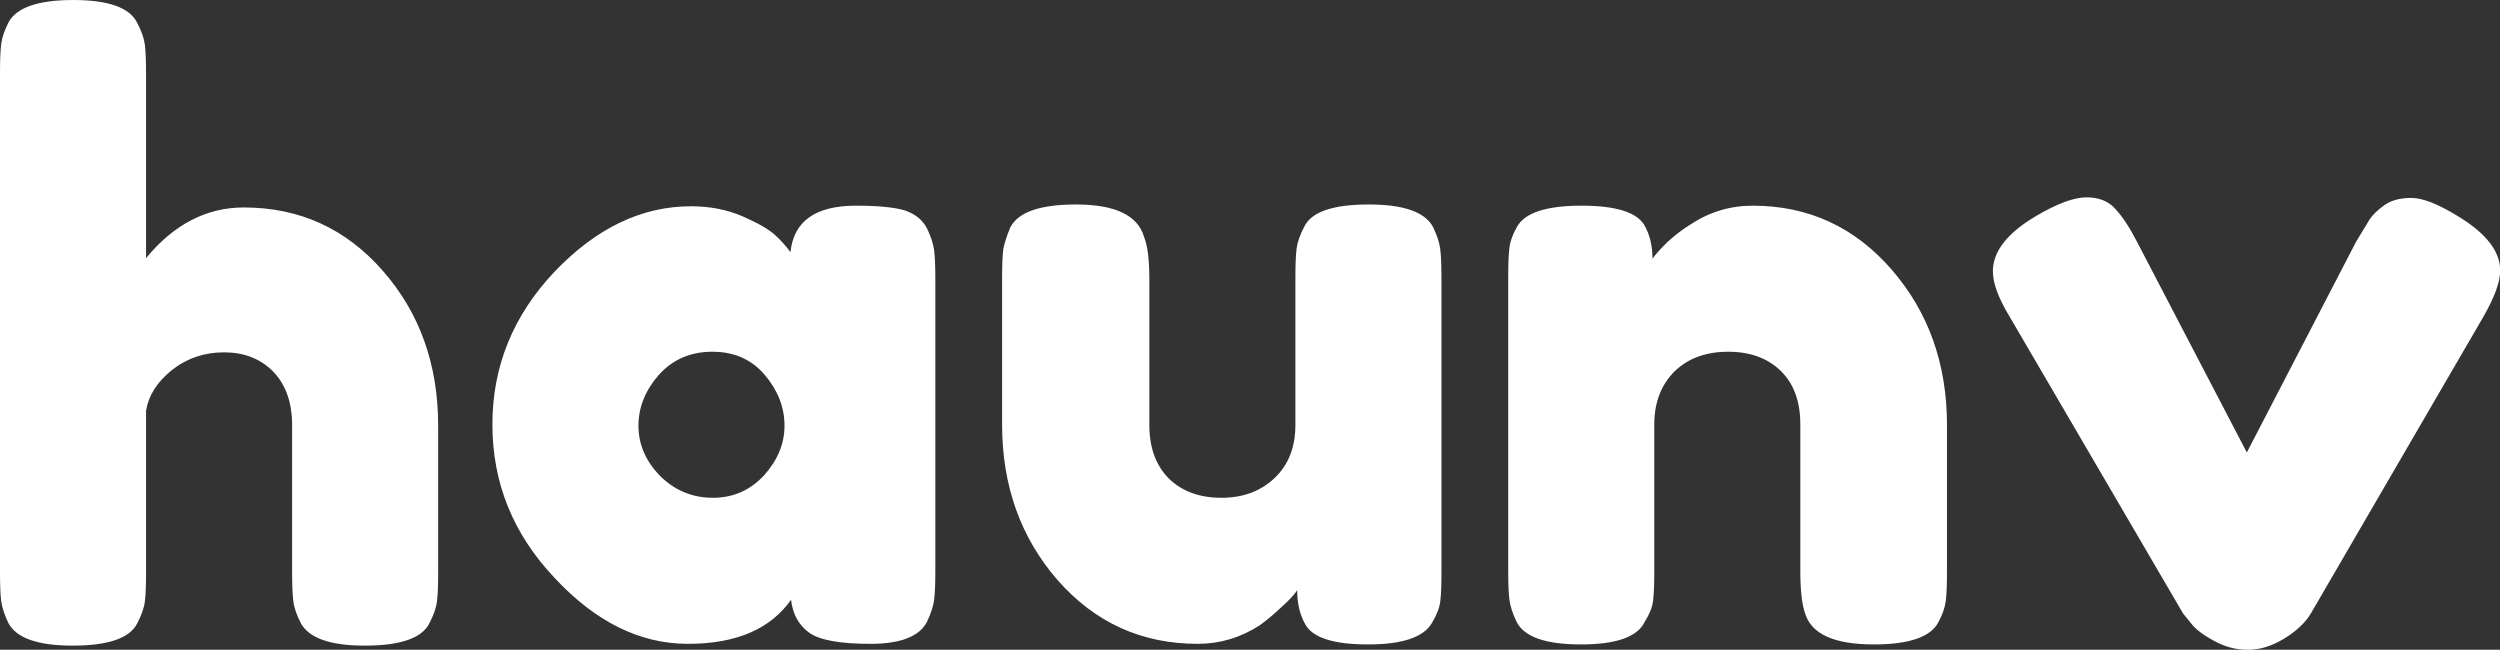 <svg data-v-423bf9ae="" xmlns="http://www.w3.org/2000/svg" viewBox="0 0 230.862 60" class="font"><rect x="0" y="0" width="230.862" height="60" fill="#333333" stroke="none"/><!----><defs data-v-423bf9ae=""><linearGradient data-v-423bf9ae="" gradientTransform="rotate(25)" id="e54a4143-091f-424e-a499-a08339595c33" x1="0%" y1="0%" x2="100%" y2="0%"><stop data-v-423bf9ae="" offset="0%" style="stop-color: rgb(240, 80, 0); stop-opacity: 1;"></stop><stop data-v-423bf9ae="" offset="100%" style="stop-color: rgb(247, 170, 0); stop-opacity: 1;"></stop></linearGradient></defs><!----><g data-v-423bf9ae="" id="6e3b30fe-0cb9-468b-bfa9-f575e8e59e6d" fill="#ffffff" transform="matrix(5.505,0,0,5.505,-3.083,-15.468)"><path d="M4.65 6.29L4.65 6.29L4.65 6.29Q6.05 6.29 6.98 7.35L6.98 7.35L6.98 7.35Q7.91 8.41 7.91 9.95L7.91 9.95L7.91 12.42L7.91 12.42Q7.91 12.74 7.89 12.90L7.89 12.90L7.89 12.90Q7.87 13.06 7.76 13.27L7.76 13.27L7.76 13.27Q7.57 13.64 6.68 13.64L6.68 13.64L6.68 13.64Q5.82 13.64 5.61 13.27L5.61 13.27L5.61 13.27Q5.50 13.06 5.48 12.89L5.48 12.89L5.48 12.89Q5.46 12.73 5.46 12.39L5.46 12.39L5.46 9.94L5.46 9.94Q5.46 9.37 5.14 9.04L5.14 9.04L5.14 9.04Q4.82 8.72 4.32 8.72L4.32 8.72L4.32 8.72Q3.82 8.72 3.44 9.02L3.44 9.02L3.44 9.02Q3.07 9.32 3.01 9.70L3.01 9.70L3.01 12.42L3.01 12.42Q3.01 12.74 2.99 12.90L2.99 12.90L2.99 12.90Q2.97 13.06 2.86 13.27L2.86 13.27L2.86 13.27Q2.67 13.64 1.78 13.64L1.78 13.64L1.78 13.64Q0.90 13.64 0.70 13.26L0.70 13.26L0.70 13.26Q0.60 13.05 0.58 12.89L0.58 12.89L0.58 12.89Q0.56 12.74 0.56 12.40L0.56 12.40L0.56 4.03L0.56 4.03Q0.56 3.71 0.58 3.55L0.58 3.55L0.58 3.55Q0.60 3.39 0.70 3.19L0.70 3.19L0.70 3.19Q0.90 2.81 1.79 2.81L1.79 2.81L1.79 2.81Q2.67 2.81 2.86 3.19L2.86 3.19L2.86 3.19Q2.97 3.40 2.99 3.56L2.99 3.56L2.99 3.56Q3.01 3.72 3.01 4.05L3.01 4.05L3.01 7.14L3.01 7.14Q3.71 6.29 4.65 6.29ZM13.82 7.04L13.82 7.04L13.82 7.04Q13.90 6.26 14.92 6.26L14.92 6.26L14.92 6.26Q15.47 6.26 15.74 6.34L15.74 6.34L15.74 6.34Q16.00 6.43 16.11 6.64L16.11 6.64L16.11 6.64Q16.21 6.85 16.23 7.01L16.23 7.01L16.23 7.01Q16.25 7.17 16.25 7.49L16.25 7.49L16.25 12.39L16.25 12.39Q16.25 12.71 16.23 12.87L16.23 12.87L16.23 12.87Q16.21 13.03 16.11 13.24L16.11 13.24L16.11 13.24Q15.92 13.61 15.16 13.61L15.16 13.61L15.16 13.61Q14.39 13.61 14.13 13.42L14.13 13.42L14.13 13.42Q13.87 13.23 13.83 12.87L13.83 12.87L13.83 12.87Q13.31 13.61 12.10 13.61L12.10 13.61L12.10 13.61Q10.89 13.61 9.86 12.50L9.86 12.50L9.86 12.50Q8.82 11.40 8.82 9.93L8.82 9.93L8.82 9.93Q8.82 8.47 9.86 7.37L9.86 7.37L9.86 7.37Q10.91 6.27 12.15 6.27L12.15 6.27L12.15 6.27Q12.63 6.27 13.02 6.44L13.02 6.44L13.02 6.44Q13.41 6.61 13.57 6.76L13.57 6.76L13.57 6.76Q13.72 6.90 13.82 7.04ZM11.27 9.95L11.27 9.95L11.27 9.95Q11.27 10.42 11.63 10.79L11.63 10.79L11.63 10.79Q12.00 11.16 12.52 11.16L12.52 11.16L12.52 11.16Q13.03 11.16 13.38 10.78L13.38 10.78L13.38 10.78Q13.72 10.40 13.72 9.95L13.72 9.95L13.72 9.95Q13.72 9.49 13.39 9.10L13.39 9.10L13.39 9.10Q13.06 8.71 12.51 8.71L12.51 8.71L12.51 8.71Q11.96 8.71 11.61 9.10L11.61 9.10L11.61 9.10Q11.27 9.49 11.27 9.95ZM20.65 13.61L20.65 13.61L20.65 13.61Q19.24 13.61 18.30 12.54L18.30 12.54L18.30 12.54Q17.37 11.47 17.37 9.93L17.37 9.93L17.37 7.48L17.37 7.48Q17.37 7.14 17.39 6.99L17.39 6.99L17.39 6.99Q17.42 6.83 17.51 6.62L17.51 6.62L17.51 6.62Q17.71 6.24 18.61 6.24L18.61 6.24L18.61 6.24Q19.59 6.24 19.75 6.78L19.75 6.78L19.75 6.78Q19.84 7.00 19.84 7.49L19.84 7.49L19.84 9.94L19.84 9.94Q19.84 10.51 20.17 10.84L20.17 10.84L20.17 10.84Q20.50 11.16 21.05 11.16L21.05 11.16L21.05 11.16Q21.60 11.16 21.95 10.82L21.95 10.82L21.95 10.82Q22.29 10.49 22.29 9.94L22.29 9.94L22.29 7.46L22.29 7.46Q22.29 7.14 22.31 6.98L22.31 6.98L22.31 6.98Q22.33 6.82 22.44 6.61L22.44 6.61L22.44 6.61Q22.62 6.24 23.52 6.24L23.52 6.24L23.52 6.24Q24.40 6.24 24.60 6.62L24.60 6.62L24.60 6.62Q24.70 6.83 24.72 6.99L24.72 6.99L24.72 6.99Q24.74 7.15 24.74 7.48L24.74 7.48L24.74 12.43L24.74 12.43Q24.74 12.74 24.72 12.90L24.72 12.90L24.72 12.90Q24.70 13.06 24.58 13.26L24.58 13.26L24.58 13.26Q24.37 13.62 23.51 13.62L23.51 13.62L23.51 13.62Q22.65 13.62 22.46 13.29L22.46 13.29L22.46 13.29Q22.32 13.05 22.32 12.71L22.32 12.71L22.32 12.71Q22.26 12.81 22.06 12.99L22.06 12.99L22.06 12.99Q21.87 13.17 21.69 13.30L21.69 13.30L21.69 13.30Q21.21 13.61 20.65 13.61ZM29.96 6.26L29.96 6.26L29.96 6.26Q31.36 6.26 32.29 7.33L32.29 7.33L32.29 7.33Q33.22 8.40 33.22 9.94L33.22 9.94L33.22 12.40L33.22 12.40Q33.22 12.73 33.20 12.89L33.20 12.89L33.20 12.89Q33.18 13.05 33.08 13.24L33.08 13.24L33.08 13.24Q32.89 13.62 31.99 13.62L31.99 13.62L31.99 13.62Q31.00 13.62 30.84 13.10L30.84 13.10L30.84 13.10Q30.76 12.87 30.76 12.39L30.76 12.39L30.76 9.93L30.76 9.93Q30.76 9.35 30.43 9.03L30.43 9.03L30.43 9.03Q30.10 8.71 29.55 8.71L29.55 8.71L29.55 8.71Q28.99 8.71 28.65 9.04L28.65 9.04L28.65 9.04Q28.31 9.38 28.31 9.93L28.31 9.93L28.31 12.40L28.31 12.40Q28.31 12.73 28.29 12.89L28.29 12.89L28.29 12.89Q28.27 13.05 28.15 13.24L28.15 13.24L28.15 13.24Q27.97 13.62 27.08 13.62L27.08 13.62L27.08 13.62Q26.19 13.62 26.00 13.24L26.00 13.24L26.00 13.24Q25.90 13.03 25.88 12.87L25.88 12.87L25.88 12.87Q25.86 12.71 25.86 12.39L25.86 12.39L25.86 7.43L25.86 7.43Q25.86 7.13 25.88 6.97L25.88 6.97L25.88 6.97Q25.90 6.80 26.01 6.61L26.01 6.61L26.01 6.61Q26.21 6.26 27.09 6.26L27.09 6.26L27.09 6.26Q27.94 6.26 28.14 6.58L28.14 6.58L28.14 6.58Q28.28 6.82 28.28 7.15L28.28 7.15L28.28 7.15Q28.34 7.06 28.53 6.87L28.53 6.87L28.53 6.87Q28.73 6.69 28.91 6.58L28.91 6.58L28.91 6.58Q29.39 6.26 29.96 6.26ZM41.78 6.43L41.78 6.43L41.78 6.43Q42.50 6.86 42.50 7.35L42.50 7.35L42.50 7.35Q42.50 7.63 42.22 8.12L42.22 8.12L39.33 13.09L39.33 13.09Q39.19 13.33 38.88 13.52L38.88 13.52L38.88 13.52Q38.57 13.71 38.27 13.71L38.27 13.71L38.27 13.71Q37.97 13.71 37.70 13.56L37.70 13.56L37.70 13.56Q37.42 13.41 37.31 13.26L37.31 13.26L37.18 13.10L34.27 8.12L34.27 8.12Q33.99 7.66 33.99 7.36L33.99 7.36L33.99 7.36Q33.99 6.86 34.72 6.43L34.72 6.43L34.72 6.43Q35.25 6.12 35.56 6.12L35.56 6.12L35.56 6.12Q35.87 6.12 36.04 6.31L36.04 6.31L36.04 6.31Q36.22 6.50 36.41 6.87L36.41 6.87L38.25 10.40L40.08 6.87L40.08 6.87Q40.24 6.61 40.31 6.49L40.31 6.49L40.31 6.49Q40.39 6.37 40.56 6.25L40.56 6.25L40.56 6.25Q40.73 6.13 41.01 6.13L41.01 6.13L41.01 6.13Q41.29 6.13 41.78 6.43Z"></path></g><!----><!----></svg>